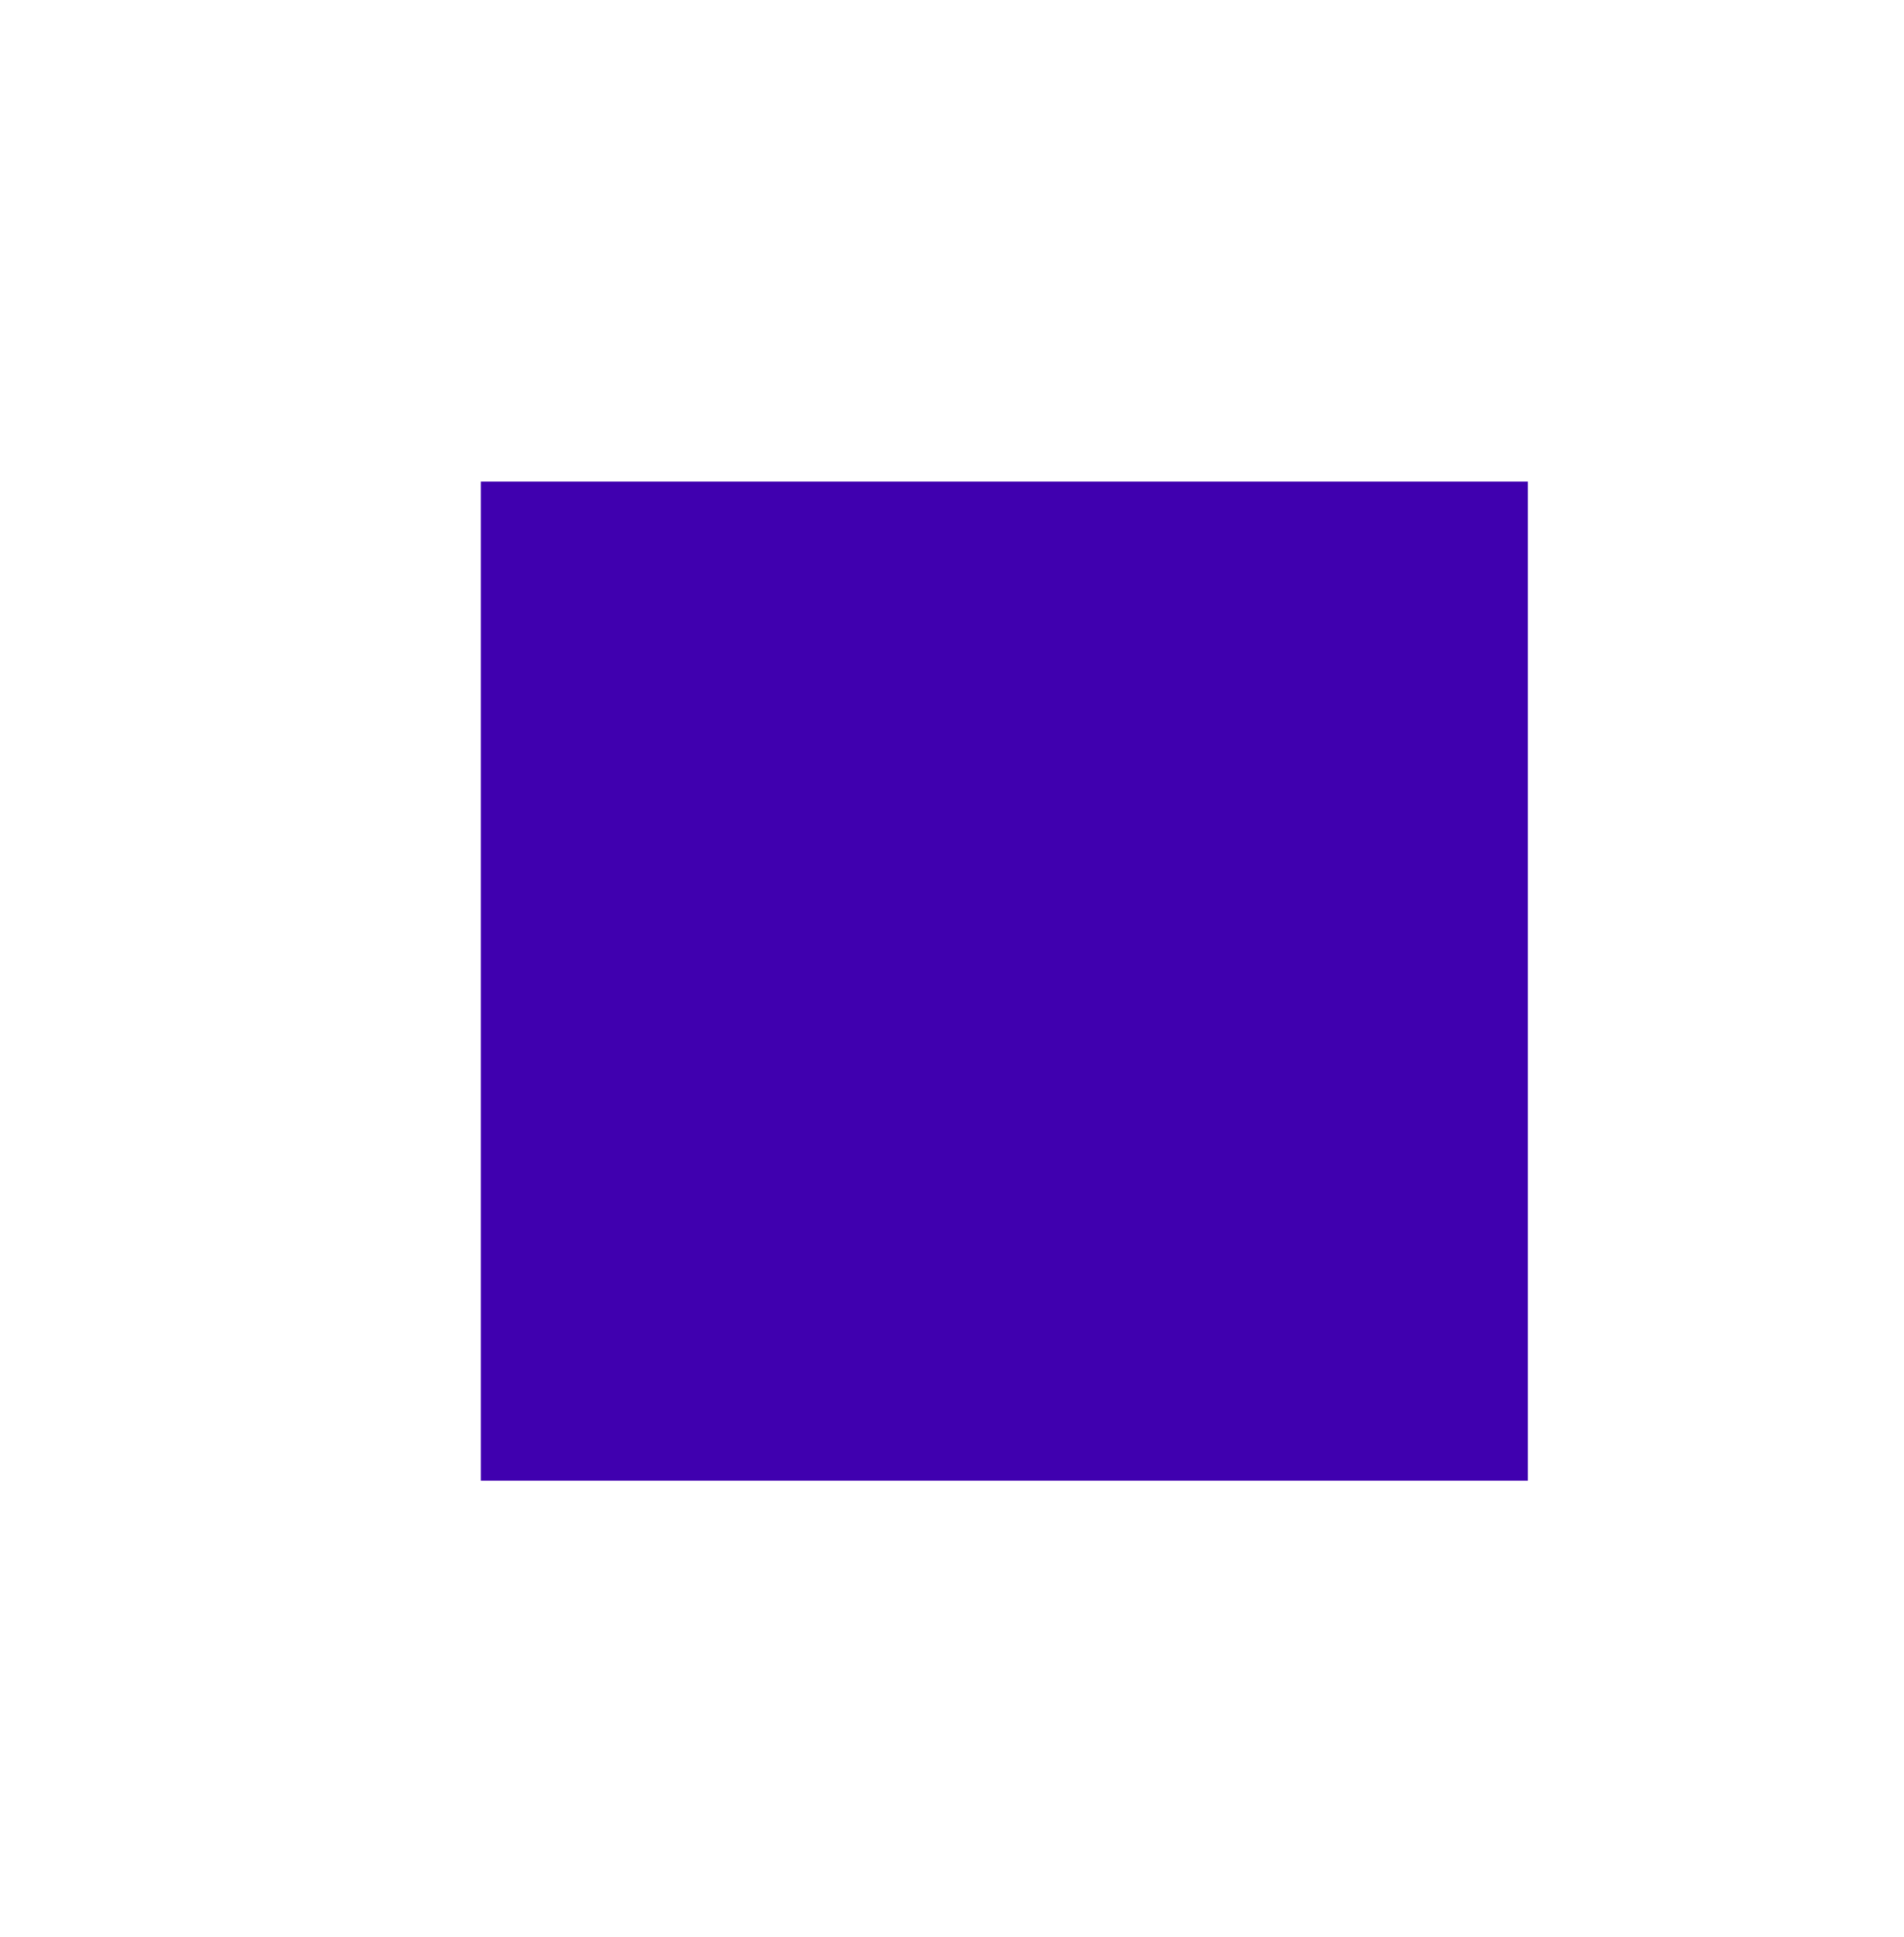 <svg version="1.1" xmlns="http://www.w3.org/2000/svg" xmlns:xlink="http://www.w3.org/1999/xlink" width="290" height="295" viewBox="0,0,290,295"><g transform="translate(-249.562,-6.047)"><g data-paper-data="{&quot;isPaintingLayer&quot;:true}" fill-rule="nonzero" stroke="none" stroke-linecap="butt" stroke-linejoin="miter" stroke-miterlimit="10" stroke-dasharray="" stroke-dashoffset="0" style="mix-blend-mode: normal"><path d="M322.8,231.544v-152.151h159.468v152.151z" fill="#4000af" stroke-width="NaN"/><path d="M249.562,301.047v-295h290v295z" fill="none" stroke-width="0"/></g></g></svg>
